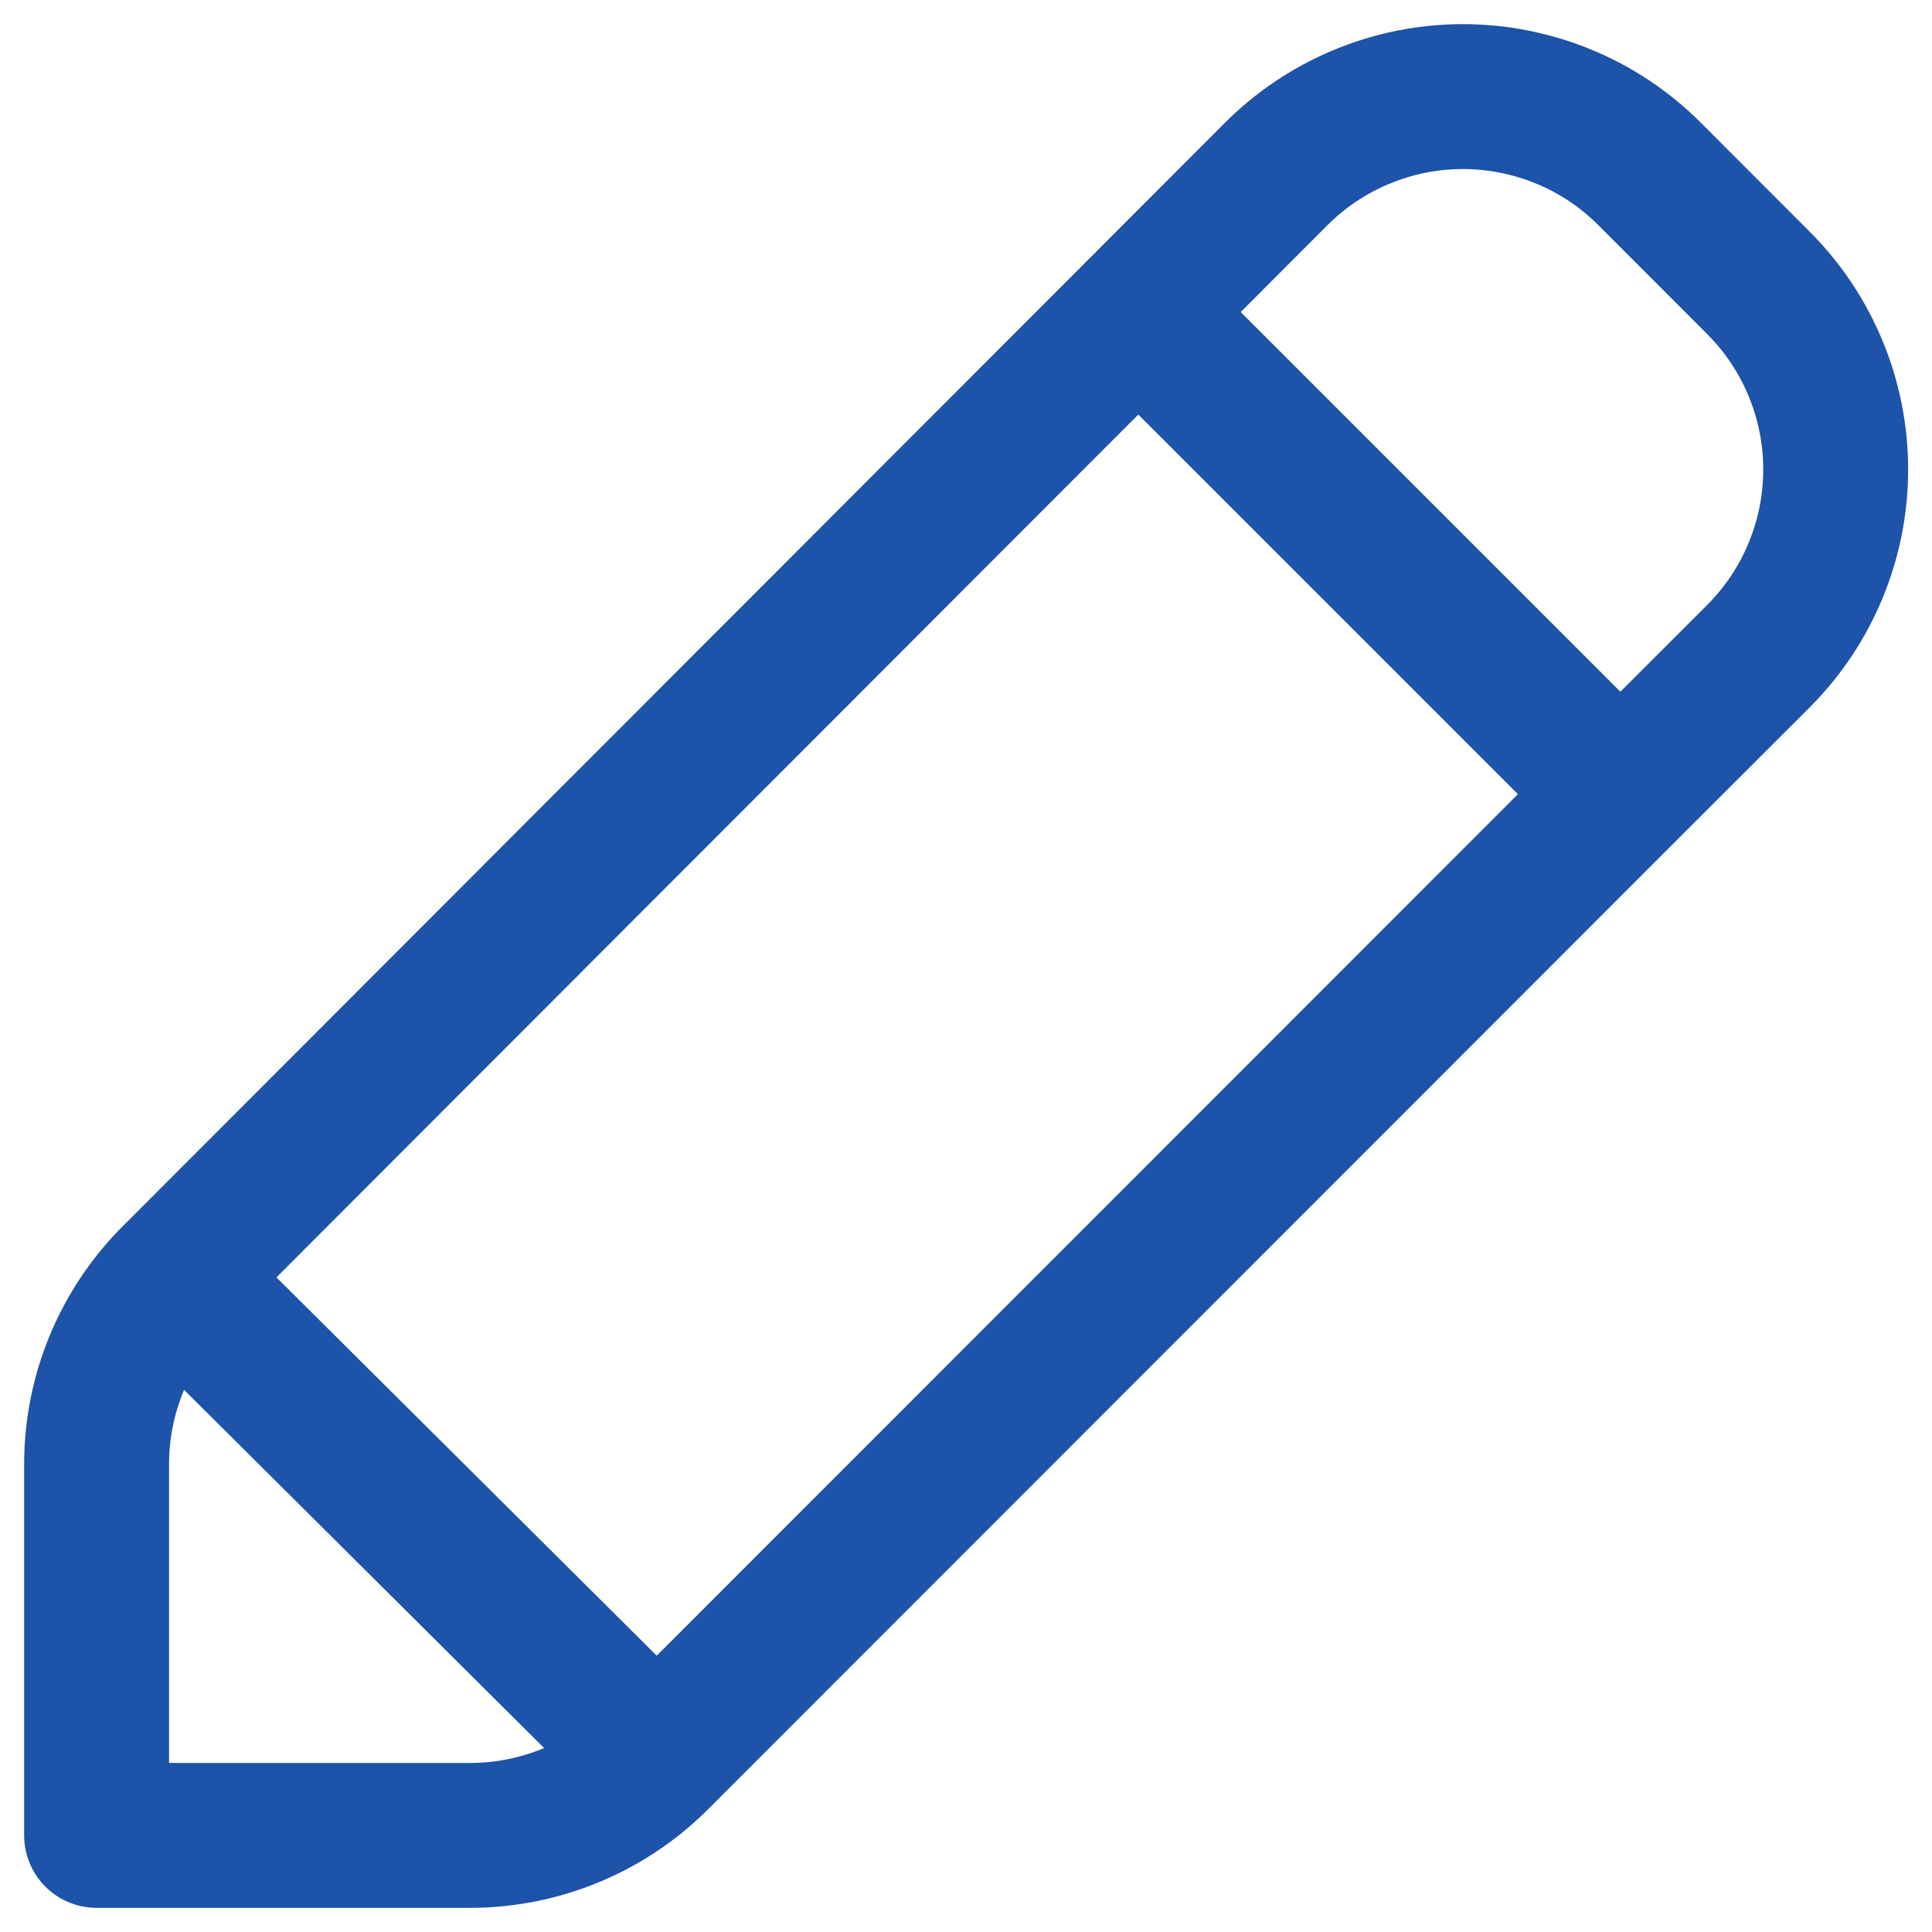 <svg width="20" height="20" viewBox="0 0 20 20" fill="none" xmlns="http://www.w3.org/2000/svg">
    <path d="M6.8 18.199C6.288 18.711 5.593 18.999 4.869 19H1V15.156C1 14.432 1.288 13.737 1.8 13.225M6.8 18.199L1.8 13.225M6.8 18.199L16.774 8.221M1.8 13.225L11.784 3.23L13.21 1.802C13.464 1.548 13.765 1.346 14.097 1.209C14.429 1.071 14.784 1 15.143 1C15.502 1 15.858 1.071 16.19 1.208C16.522 1.345 16.823 1.547 17.077 1.801L18.203 2.928C18.715 3.44 19.003 4.136 19.003 4.86C19.003 5.585 18.715 6.28 18.203 6.793L16.774 8.221M16.774 8.221L11.783 3.23"
          stroke="#1D53A8" stroke-width="1.5" stroke-linecap="round" stroke-linejoin="round"/>
</svg>
